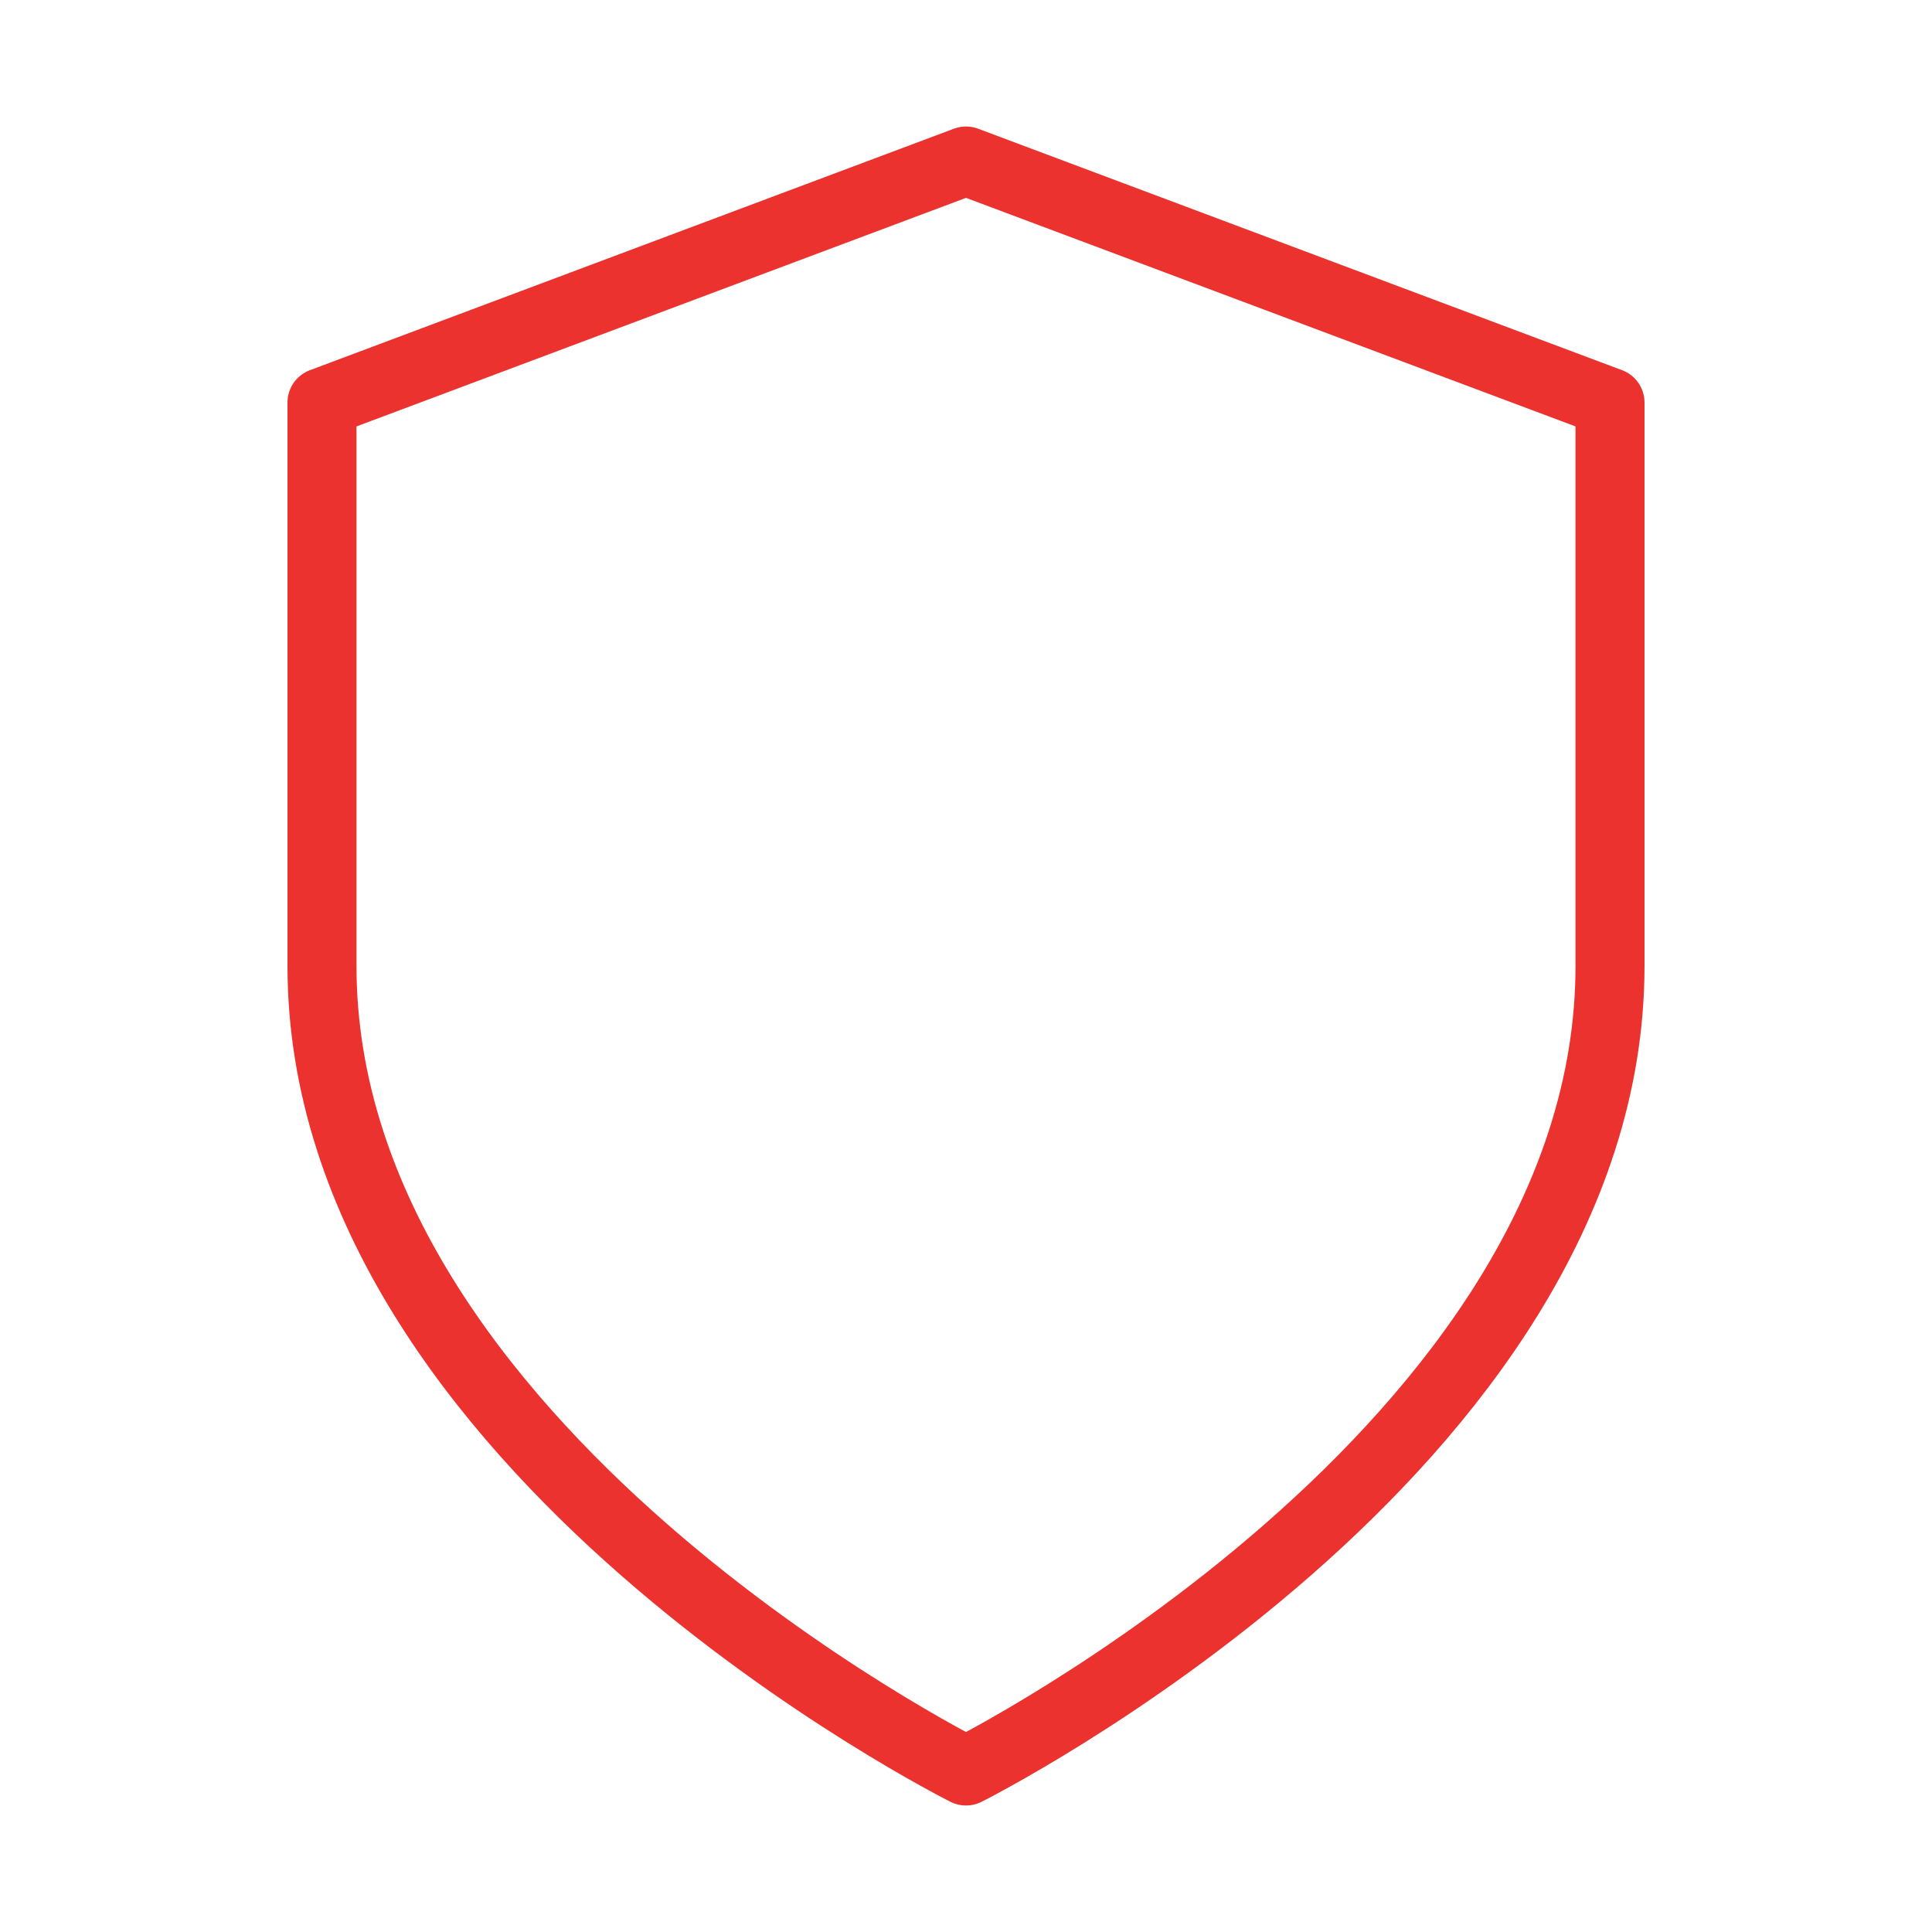 <svg width="56" height="56" viewBox="0 0 56 56" fill="none" xmlns="http://www.w3.org/2000/svg">
<path d="M28 51.333C28 51.333 46.667 42 46.667 28V11.667L28 4.667L9.333 11.667V28C9.333 42 28 51.333 28 51.333Z" stroke="#EB322F" stroke-width="2" stroke-linecap="round" stroke-linejoin="round"/>
</svg>
